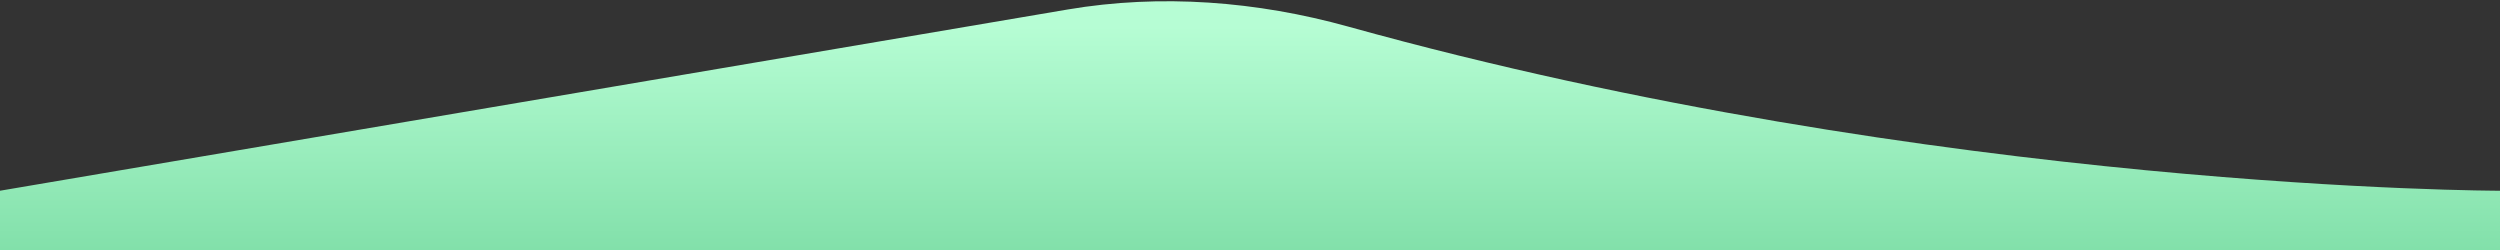 <svg width="1699" height="170" viewBox="0 0 1699 170" fill="none" xmlns="http://www.w3.org/2000/svg">
<rect x="0" y="0" width="1699" height="170" fill="#333333" stroke="none"/>
<path d="M725.555 6.457C788.923 -4.3 854.322 0.865 916.249 18.076C1317.58 129.623 1699 129.623 1699 129.623C1699 173.439 1699 169.933 1699 169.933H896.196C896.196 169.933 896.196 169.933 2.05282e-05 169.933C3.42305e-05 129.623 4.94642e-05 129.569 2.4227e-08 129.623C-4.73916e-05 129.674 -3.88065e-06 129.627 725.555 6.457Z" fill="url(#paint0_linear)"/>
<defs>
<linearGradient id="paint0_linear" x1="849.501" y1="17.967" x2="849.501" y2="169.933" gradientUnits="userSpaceOnUse">
<stop stop-color="#B6FDD4"/>
<stop offset="1" stop-color="#82E0AA"/>
</linearGradient>
</defs>
</svg>
